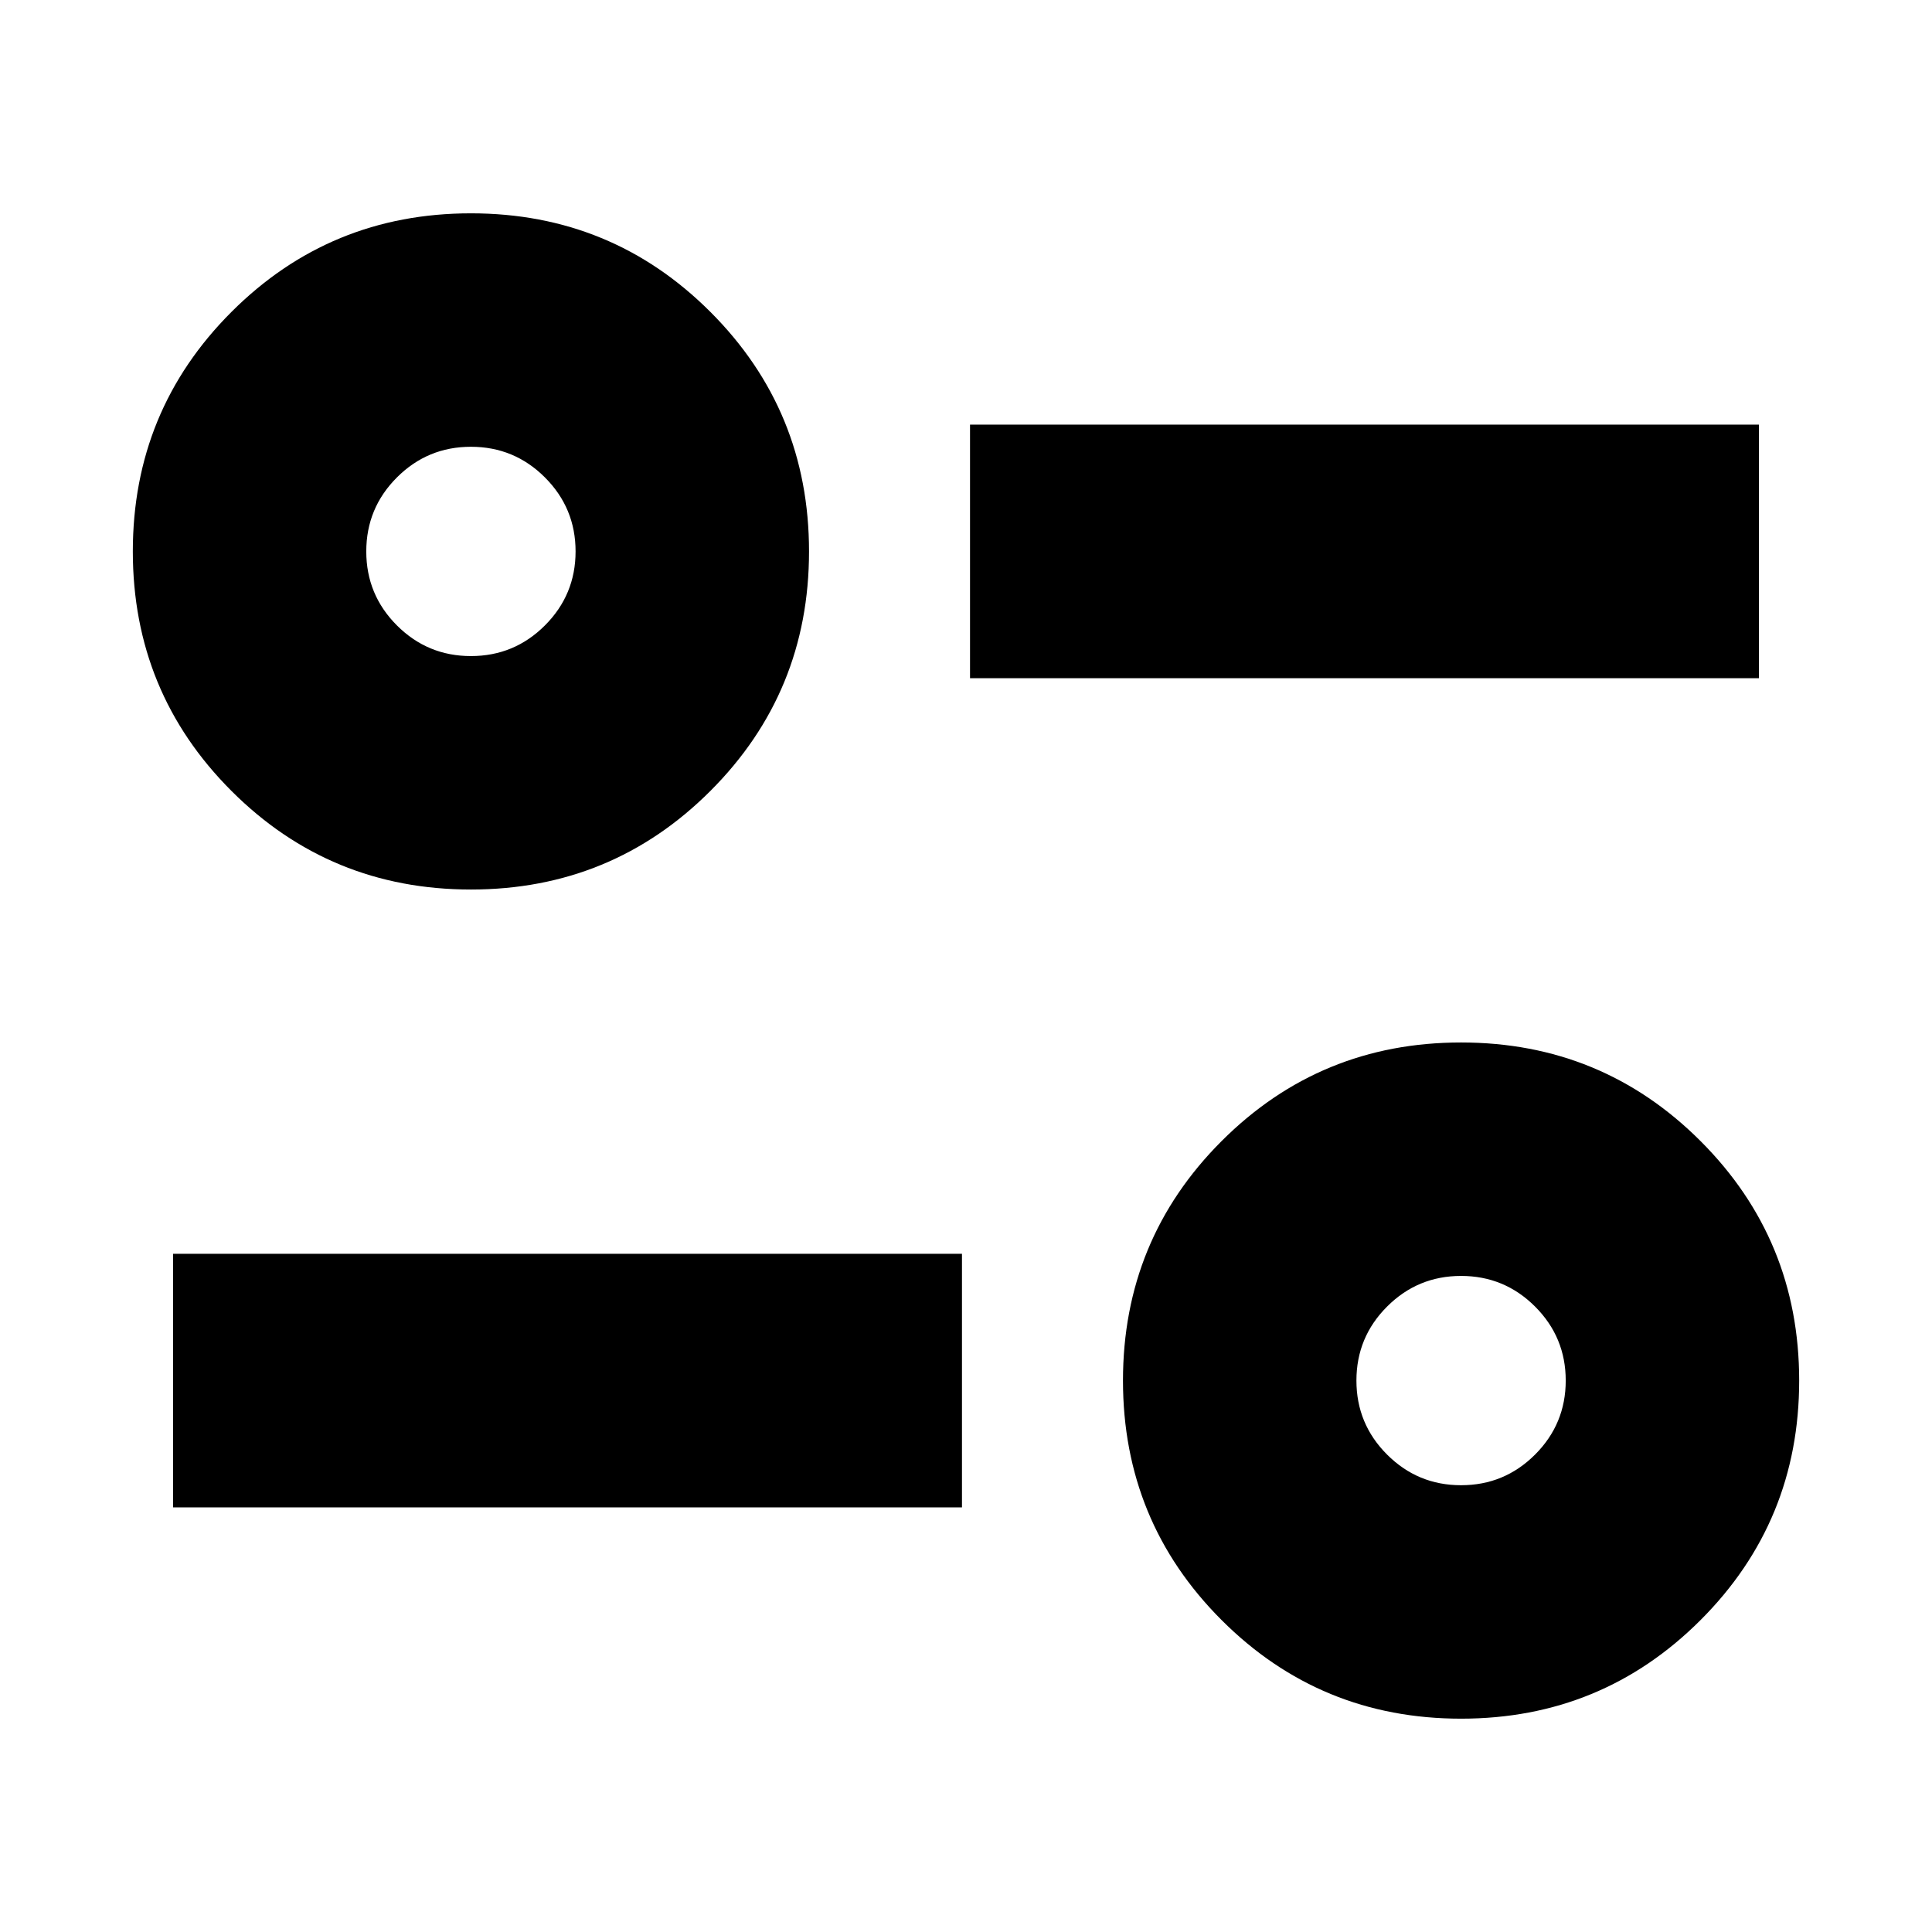 <svg xmlns="http://www.w3.org/2000/svg" height="24" viewBox="0 -960 960 960" width="24"><path d="M726-106q-70 0-119-49t-49-119q0-70 49-119t119-49q70 0 119 49t49 119q0 70-49 119t-119 49Zm0-116q21.54 0 36.77-15.23Q778-252.46 778-274q0-21.54-15.23-36.77Q747.54-326 726-326q-21.54 0-36.77 15.23Q674-295.54 674-274q0 21.54 15.23 36.77Q704.46-222 726-222ZM86-211v-126h392v126H86Zm148-307q-70 0-119-49T66-686q0-70 49-119t119-49q70 0 119 49t49 119q0 70-49 119t-119 49Zm0-116q21.54 0 36.77-15.23Q286-664.46 286-686q0-21.54-15.23-36.77Q255.54-738 234-738q-21.54 0-36.77 15.23Q182-707.54 182-686q0 21.54 15.23 36.77Q212.46-634 234-634Zm248 11v-126h392v126H482Zm244 349ZM234-686Z"/></svg>